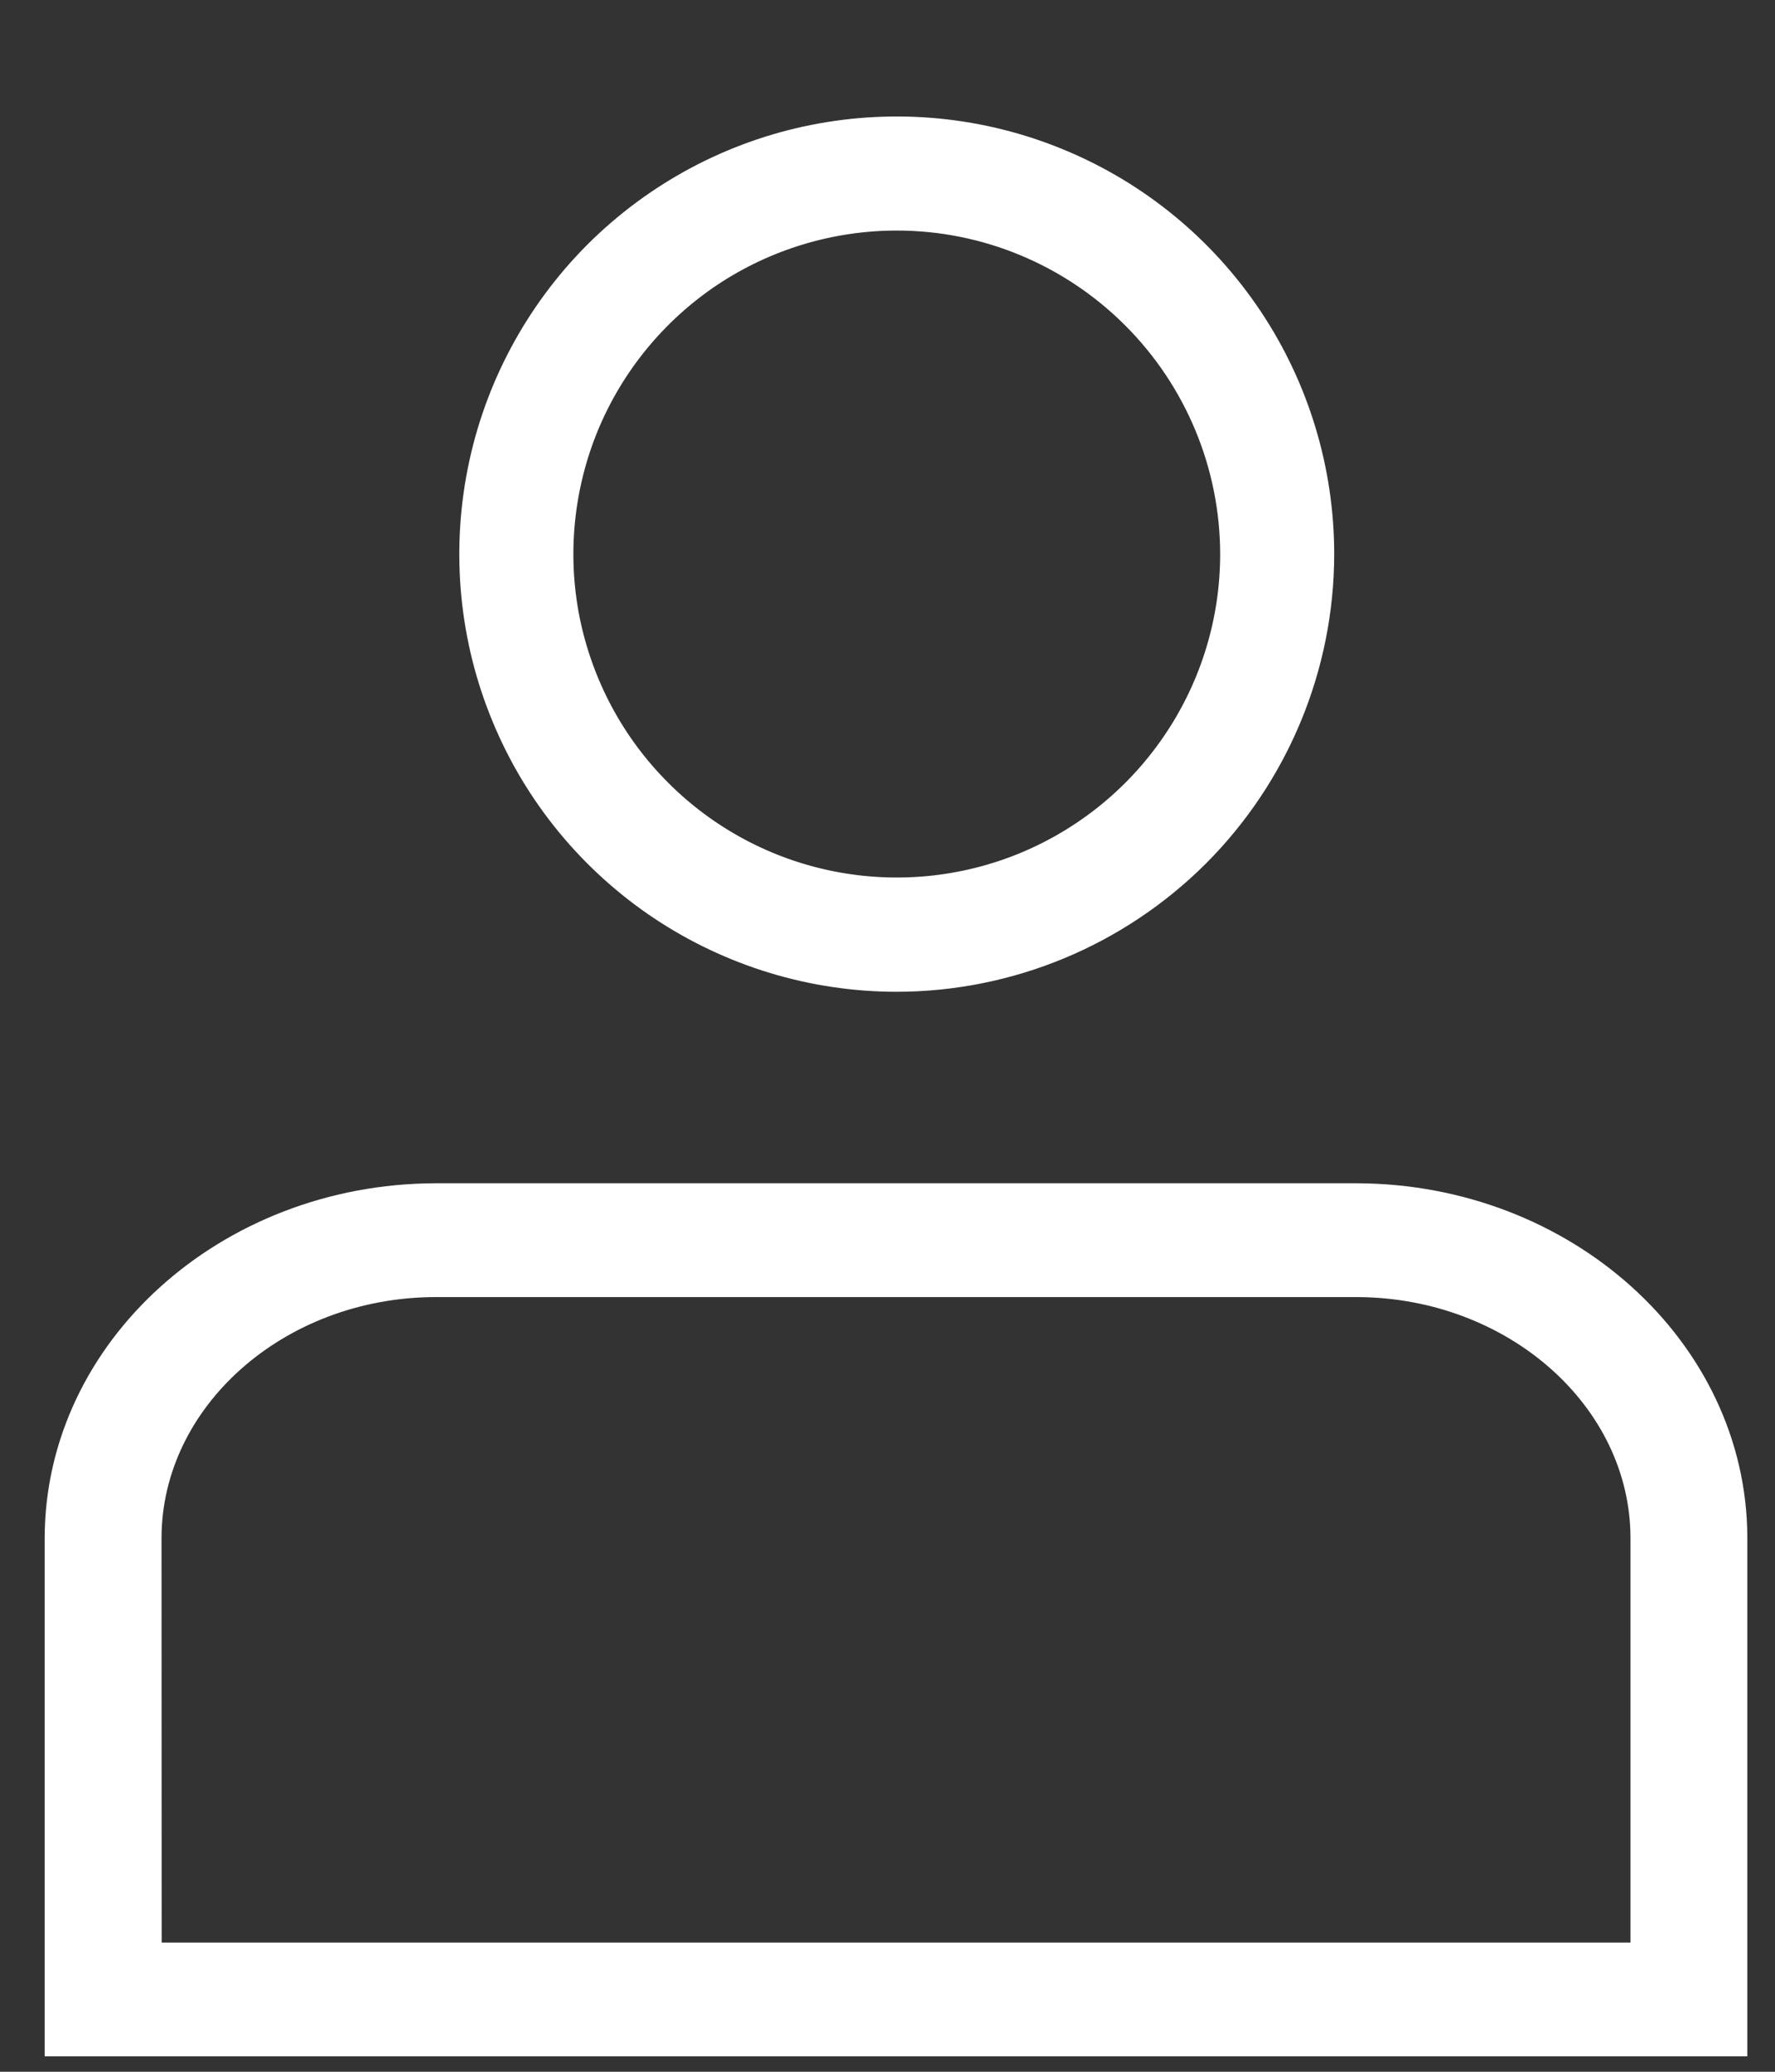<svg width="12" height="14" viewBox="0 0 12 14" fill="none" xmlns="http://www.w3.org/2000/svg">
<rect x="0" y="0" width="12" height="14" fill="#333333" stroke="none"/>
<g clip-path="url(#clip0_3_6)">
<path d="M6.063 6.552C5.507 6.552 4.965 6.387 4.503 6.079C4.041 5.77 3.681 5.332 3.469 4.819C3.256 4.306 3.201 3.741 3.309 3.197C3.417 2.652 3.685 2.152 4.077 1.759C4.47 1.367 4.97 1.099 5.515 0.991C6.059 0.883 6.624 0.938 7.137 1.151C7.65 1.363 8.088 1.723 8.397 2.185C8.705 2.646 8.87 3.189 8.87 3.745C8.869 4.489 8.573 5.202 8.047 5.729C7.52 6.255 6.807 6.551 6.063 6.552ZM6.063 1.408C5.601 1.408 5.149 1.545 4.765 1.801C4.381 2.058 4.081 2.423 3.904 2.85C3.728 3.276 3.681 3.746 3.771 4.199C3.862 4.652 4.084 5.069 4.411 5.395C4.737 5.722 5.154 5.945 5.607 6.035C6.06 6.125 6.53 6.079 6.957 5.902C7.383 5.725 7.748 5.426 8.005 5.041C8.262 4.657 8.399 4.206 8.399 3.744C8.398 3.124 8.151 2.531 7.713 2.093C7.275 1.655 6.682 1.408 6.063 1.408Z" fill="white" stroke="white" stroke-width="0.3"/>
<path d="M11.663 13.746H0.452V10.391C0.456 9.156 1.572 8.151 2.941 8.146H9.173C10.542 8.15 11.659 9.156 11.663 10.389V13.746ZM0.943 13.277H11.173V10.39C11.17 9.415 10.273 8.618 9.173 8.615H2.942C1.843 8.618 0.945 9.415 0.942 10.391L0.943 13.277Z" fill="white" stroke="white" stroke-width="0.3"/>
</g>
<defs>
<clipPath id="clip0_3_6">
<rect width="12" height="14" fill="white"/>
</clipPath>
</defs>
</svg>

